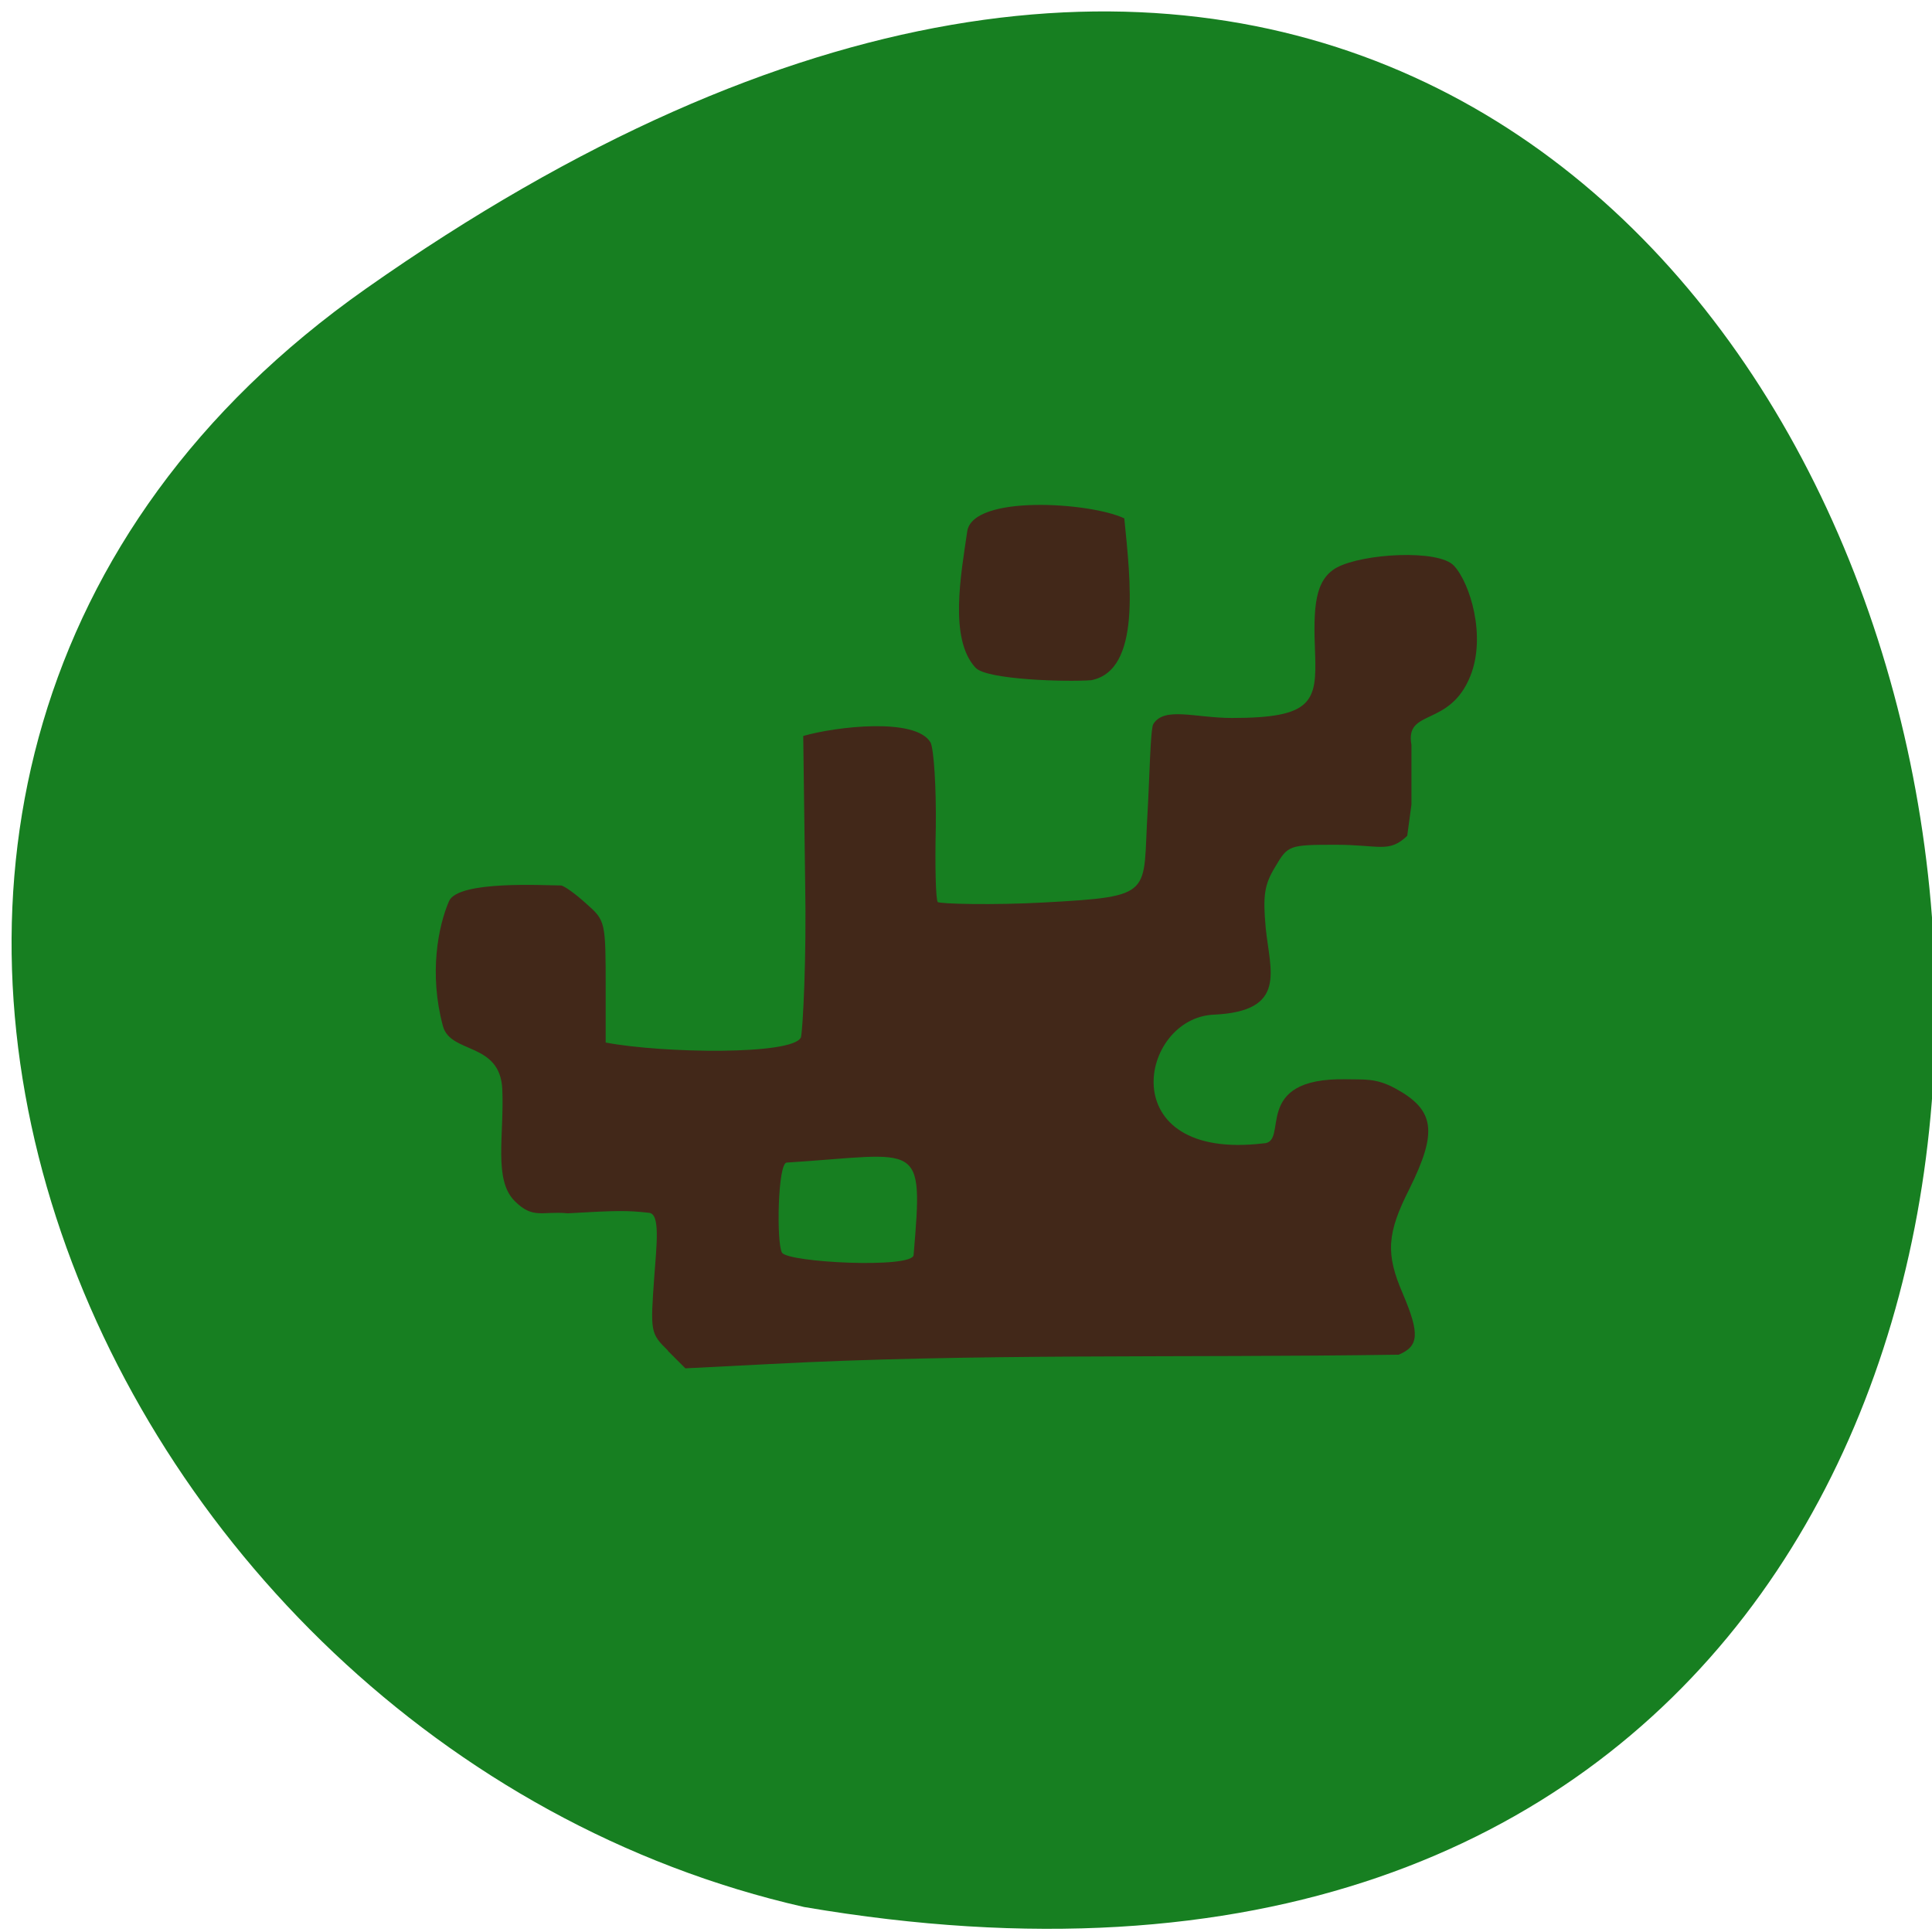 <svg xmlns="http://www.w3.org/2000/svg" viewBox="0 0 16 16"><path d="m 3.03 2.391 c 14.188 -9.984 18.707 15.977 3.629 13.402 c -5.996 -1.363 -9.313 -9.402 -3.629 -13.402" fill="#177f21"/><g fill="#422819"><path d="m 5.531 11.184 c -0.145 -0.141 -0.145 -0.156 -0.113 -0.605 c 0.02 -0.273 0.051 -0.527 -0.043 -0.535 c -0.18 -0.02 -0.258 -0.02 -0.672 0.004 c -0.215 -0.02 -0.289 0.051 -0.441 -0.102 c -0.176 -0.176 -0.086 -0.543 -0.102 -0.922 c -0.016 -0.398 -0.43 -0.293 -0.492 -0.527 c -0.117 -0.434 -0.039 -0.828 0.051 -1.035 c 0.078 -0.172 0.789 -0.129 0.926 -0.129 c 0.023 0 0.117 0.066 0.207 0.148 c 0.164 0.145 0.164 0.145 0.164 0.723 v 0.43 c 0.48 0.09 1.551 0.105 1.617 -0.043 c 0.016 -0.066 0.047 -0.664 0.035 -1.277 l -0.016 -1.219 c 0.27 -0.078 0.934 -0.156 1.055 0.055 c 0.027 0.059 0.047 0.371 0.043 0.699 c -0.008 0.324 0 0.605 0.016 0.621 c 0.012 0.016 0.465 0.027 0.879 0.004 c 0.93 -0.051 0.816 -0.063 0.859 -0.754 c 0.016 -0.277 0.023 -0.684 0.047 -0.723 c 0.09 -0.148 0.348 -0.051 0.652 -0.051 c 0.664 0 0.703 -0.133 0.688 -0.535 c -0.016 -0.383 -0.004 -0.609 0.18 -0.711 c 0.219 -0.117 0.84 -0.152 0.969 -0.016 c 0.133 0.141 0.27 0.582 0.137 0.914 c -0.172 0.43 -0.543 0.266 -0.488 0.57 v 0.496 l -0.035 0.258 c -0.152 0.145 -0.23 0.074 -0.59 0.074 c -0.391 0 -0.398 0.004 -0.504 0.184 c -0.09 0.148 -0.102 0.238 -0.078 0.504 c 0.035 0.355 0.184 0.691 -0.43 0.719 c -0.617 0.027 -0.844 1.215 0.41 1.066 c 0.223 -0.004 -0.113 -0.547 0.688 -0.531 c 0.145 0.004 0.242 -0.012 0.402 0.074 c 0.332 0.18 0.355 0.359 0.121 0.832 c -0.188 0.371 -0.199 0.539 -0.055 0.871 c 0.141 0.332 0.133 0.434 -0.035 0.504 c -1.828 0.027 -3.531 -0.012 -5.219 0.078 l -0.688 0.035 l -0.145 -0.145 m 2.035 -0.793 c 0.082 -0.969 0.059 -0.836 -1.051 -0.766 c -0.074 0.004 -0.086 0.664 -0.039 0.746 c 0.051 0.082 1.078 0.133 1.09 0.02"/><path d="m 8.08 5.531 c -0.223 -0.238 -0.121 -0.777 -0.07 -1.129 c 0.043 -0.309 1.023 -0.242 1.301 -0.109 c 0.051 0.516 0.141 1.258 -0.273 1.34 c -0.207 0.016 -0.867 -0.004 -0.957 -0.102"/></g></svg>
